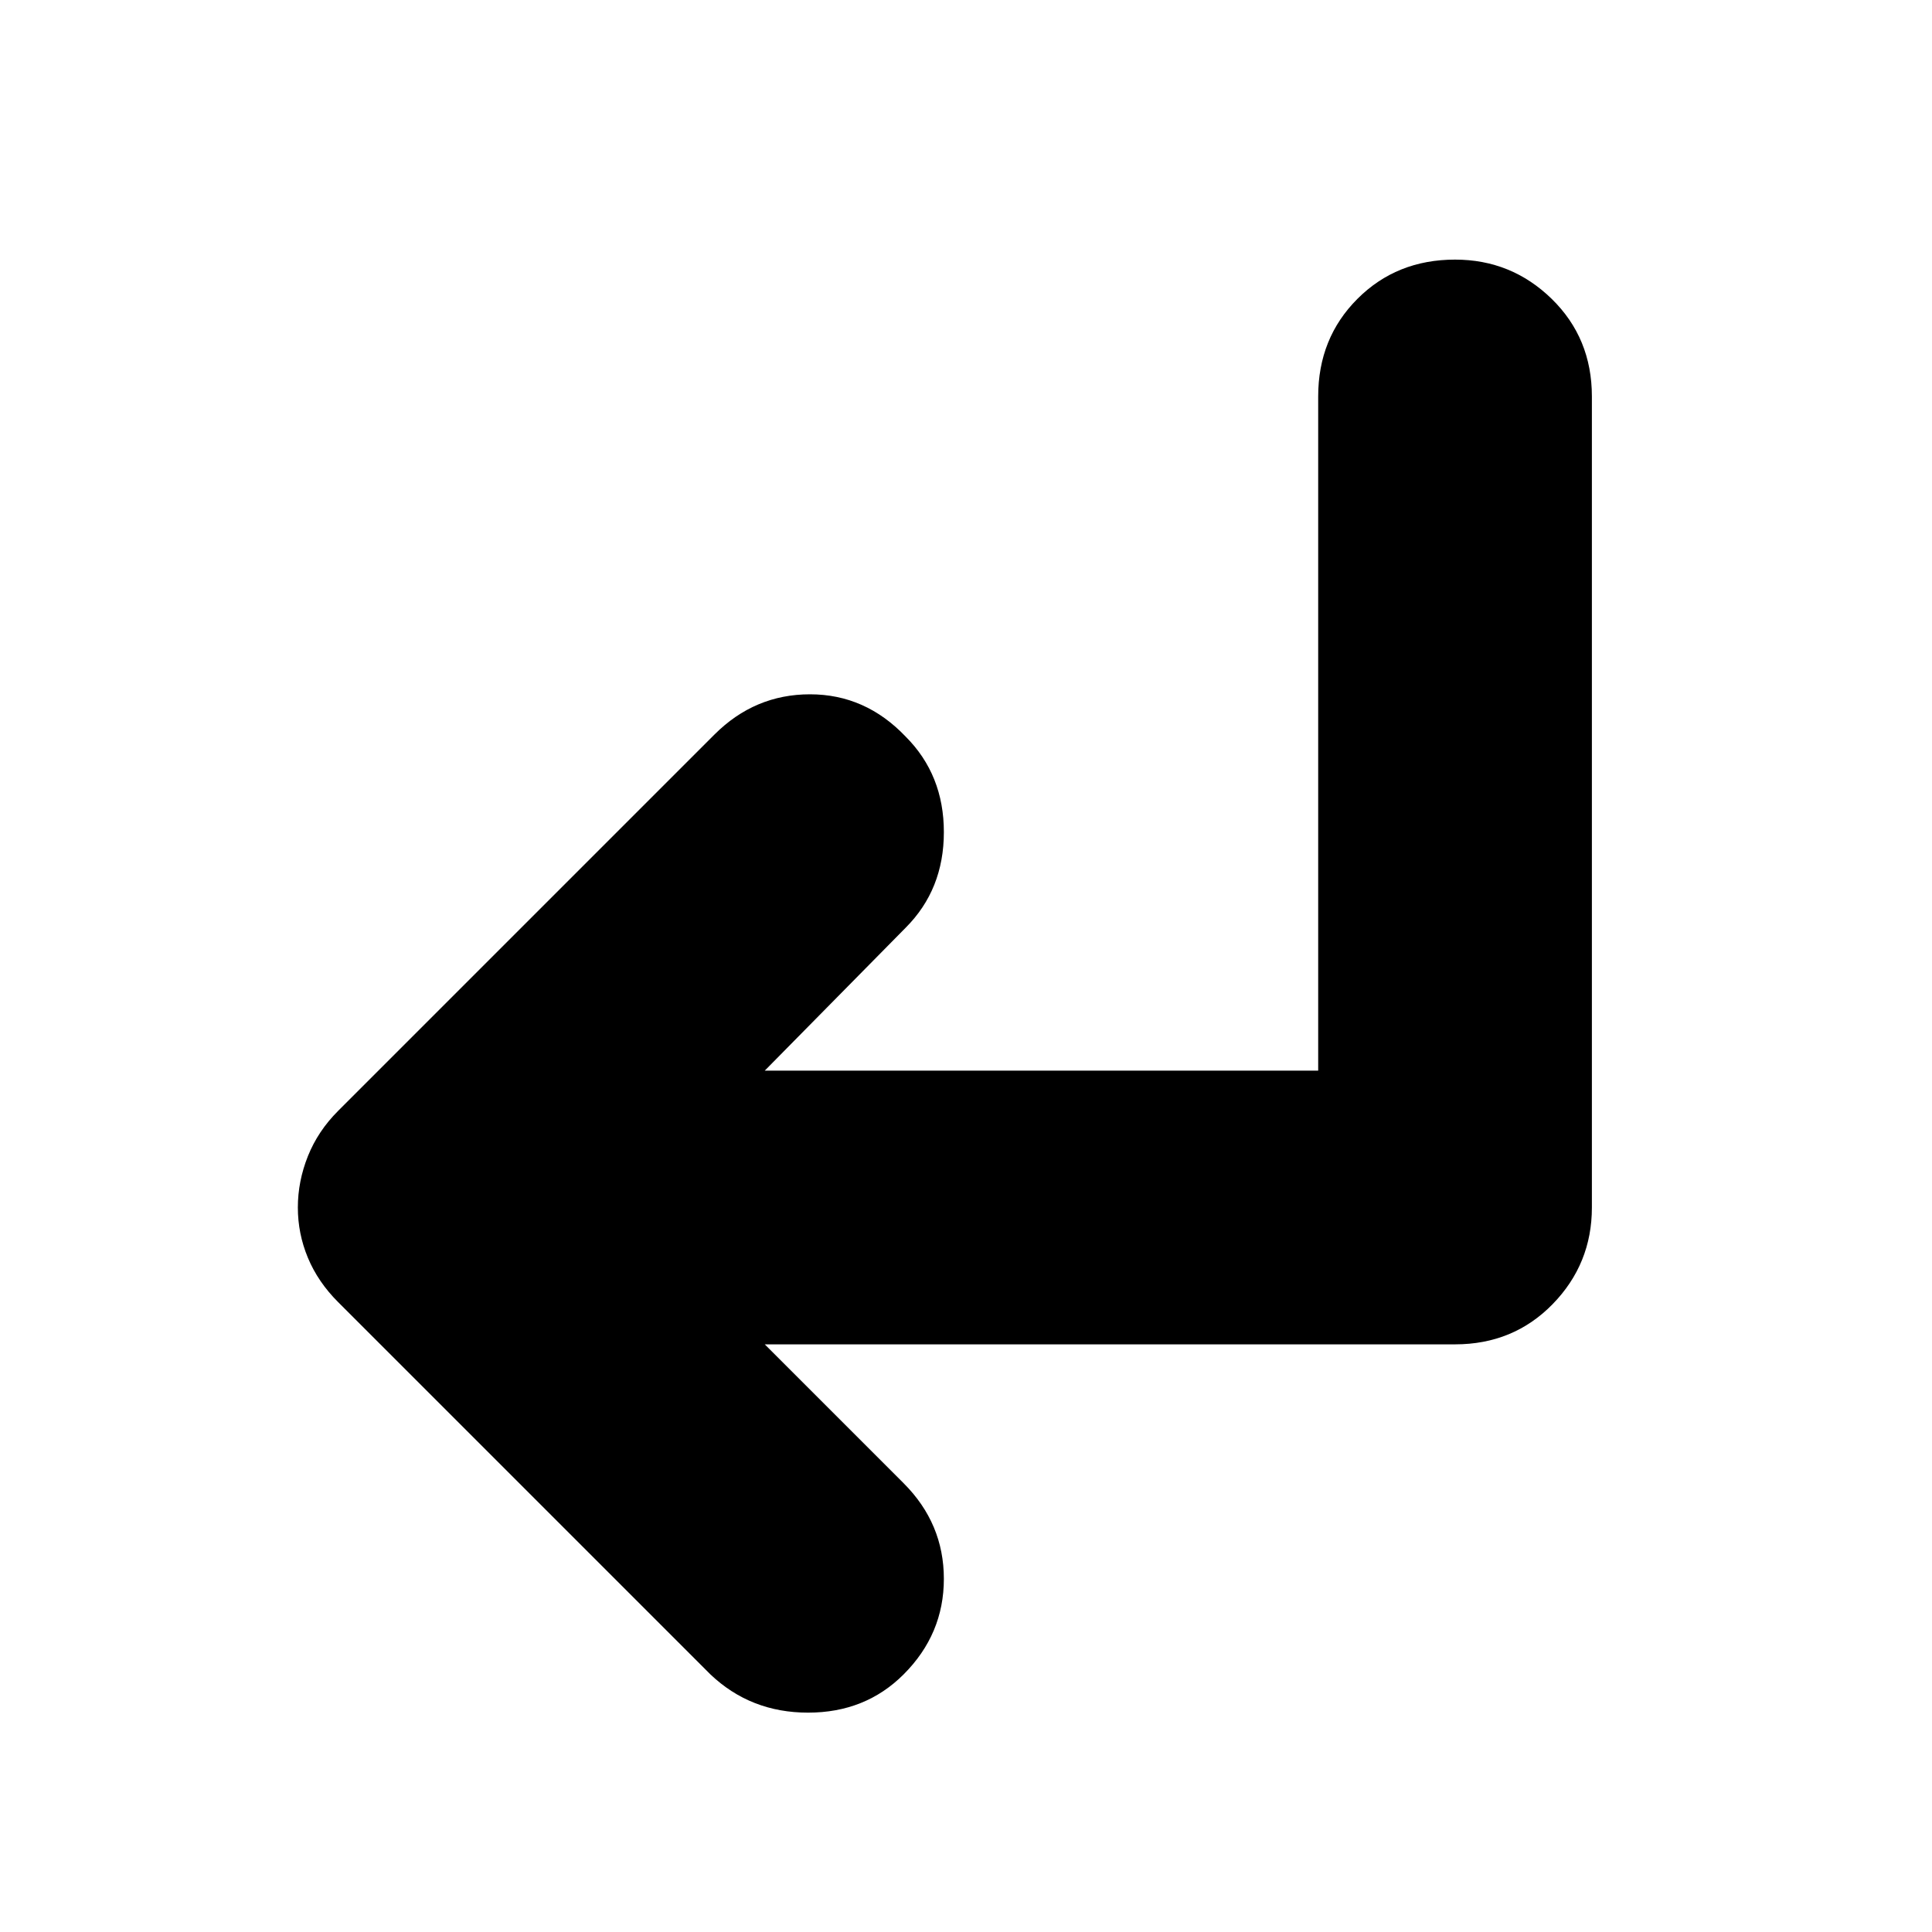 <svg xmlns="http://www.w3.org/2000/svg" height="24" width="24"><path d="M8.825 20.8 4.2 16.175q-.25-.25-.375-.55-.125-.3-.125-.625t.125-.638q.125-.312.375-.562l4.675-4.675q.5-.5 1.187-.5.688 0 1.188.525.475.475.475 1.187 0 .713-.475 1.188L9.5 13.3h6.875V4.925q0-.725.488-1.213.487-.487 1.212-.487.7 0 1.2.487.5.488.5 1.213V15q0 .7-.487 1.2-.488.5-1.213.5H9.5l1.725 1.725q.5.5.5 1.188 0 .687-.5 1.187-.475.475-1.187.475-.713 0-1.213-.475Z"/></svg>